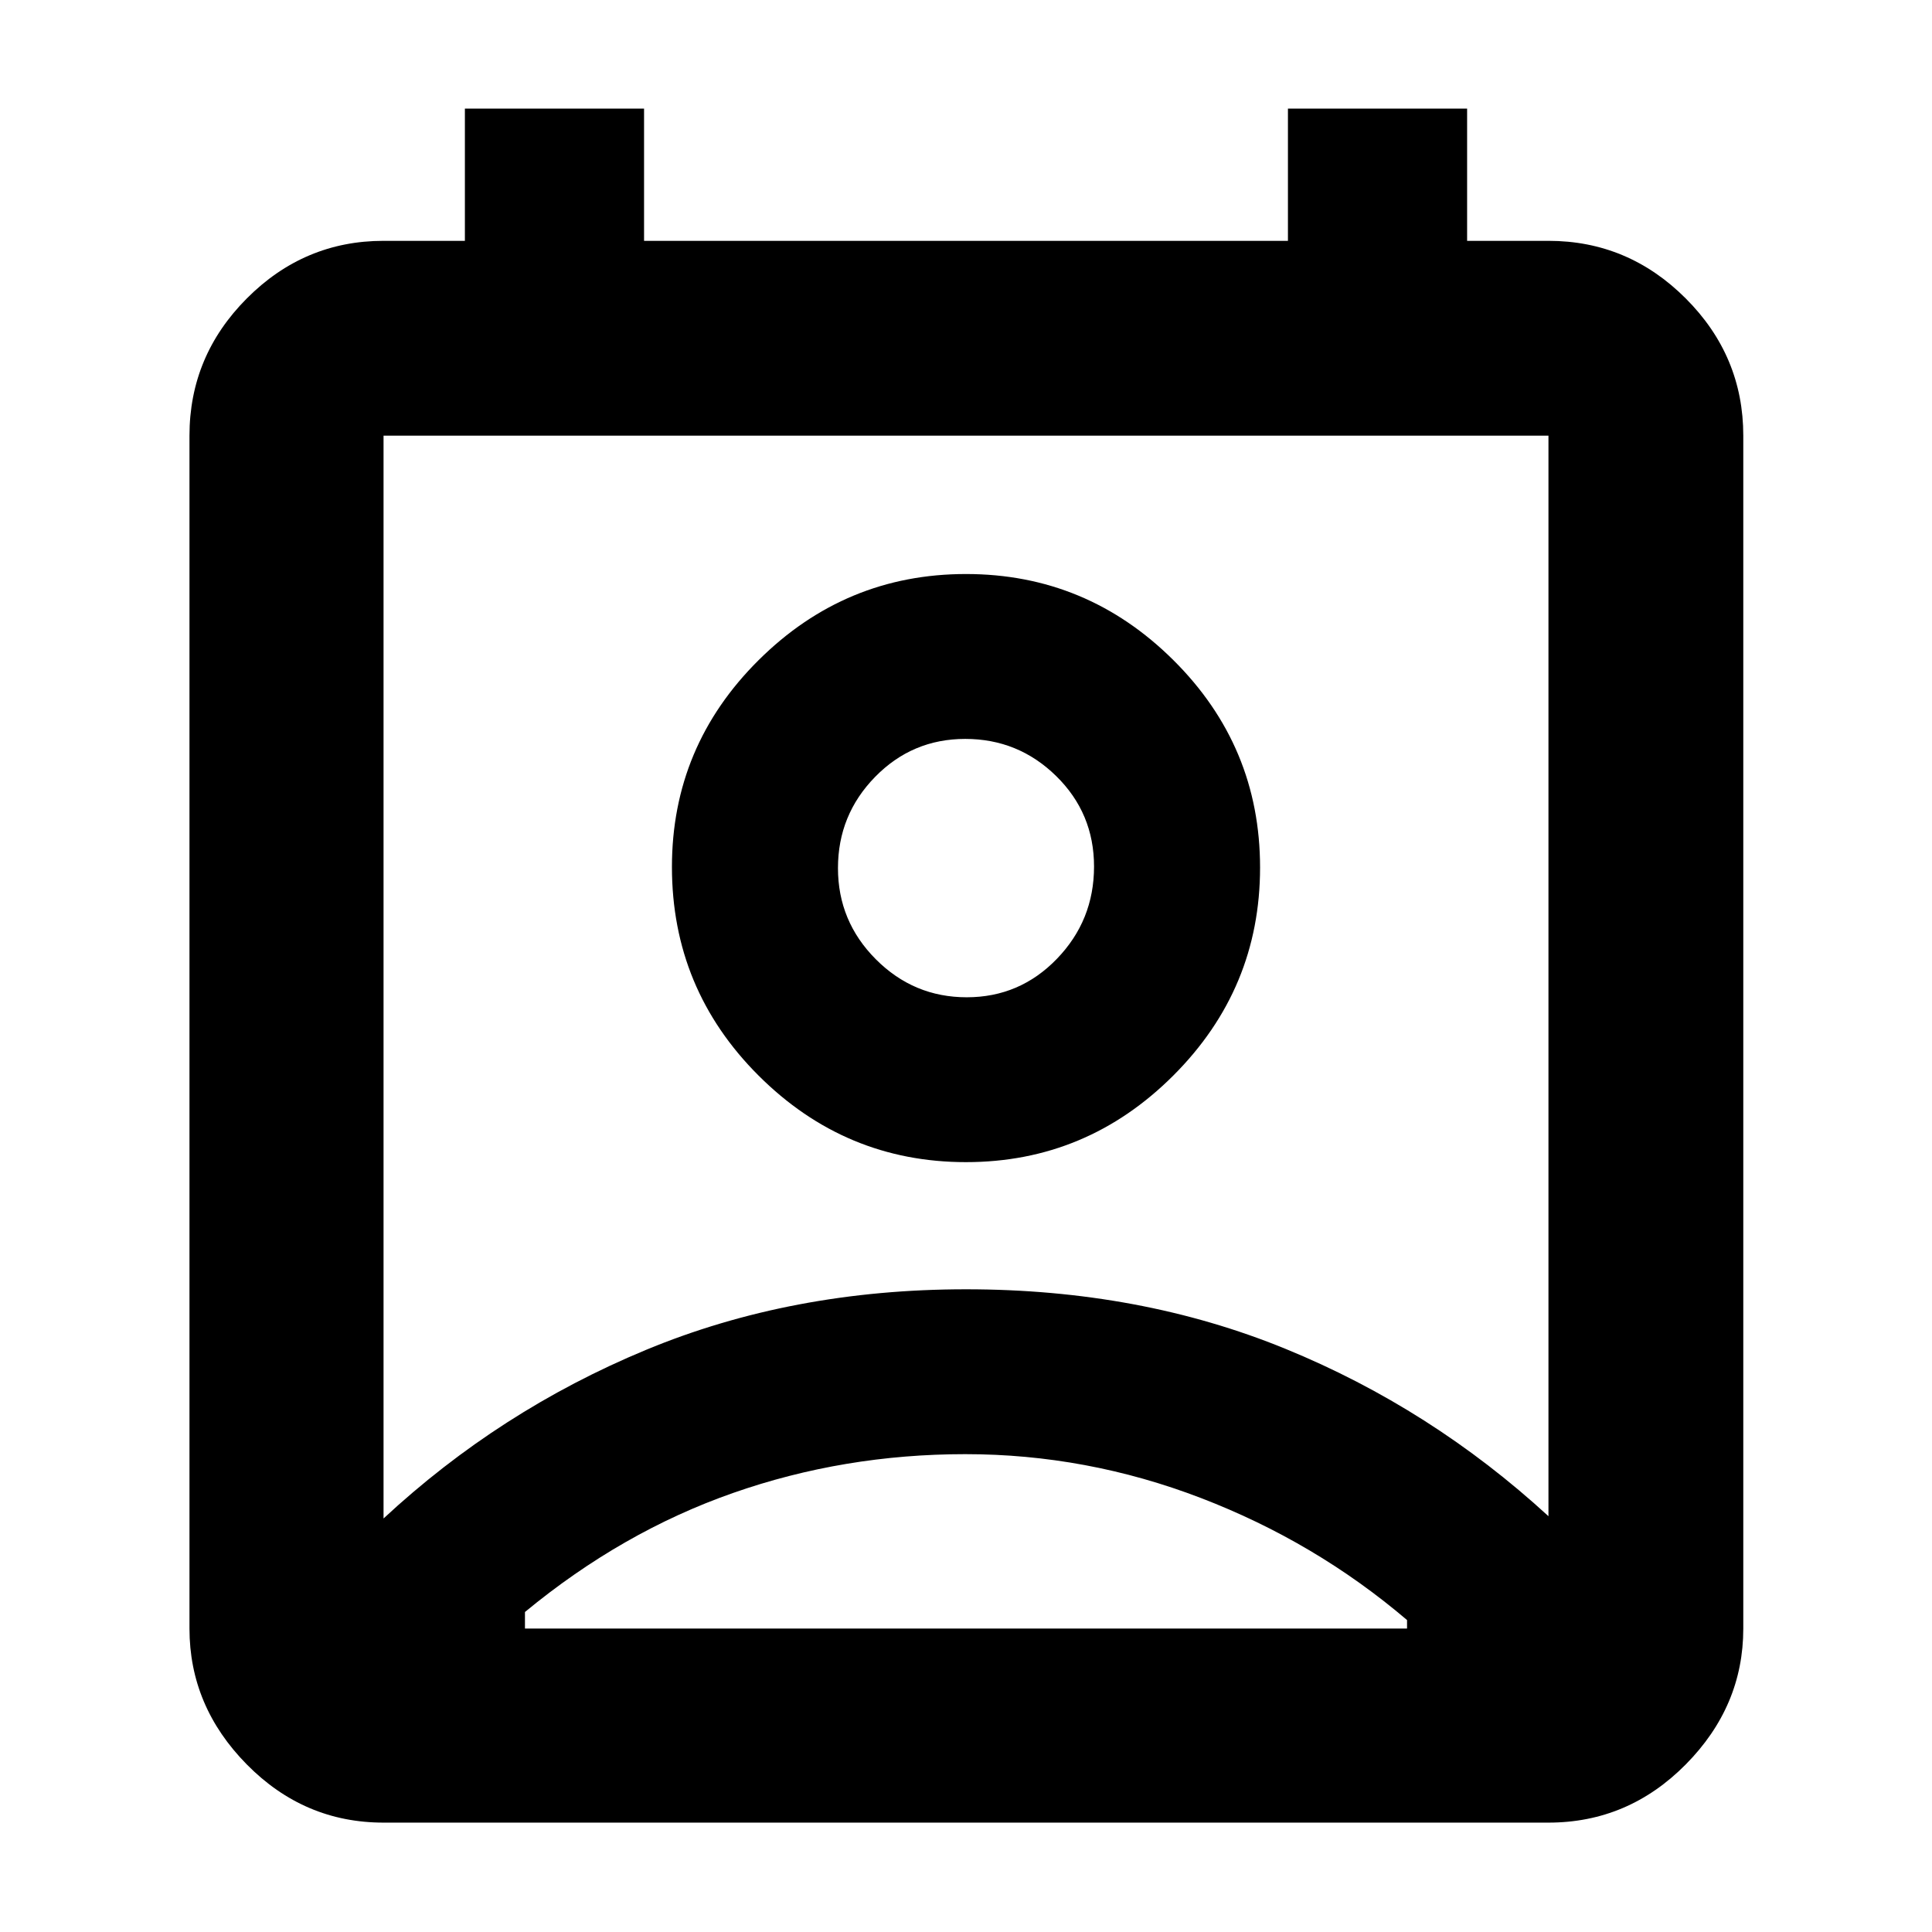 <svg xmlns="http://www.w3.org/2000/svg" height="40" viewBox="0 -960 960 960" width="40"><path d="M479.67-237.44q-60.37 0-115.46 19.3-55.1 19.3-103.36 59.13v8.23h438.3v-4.23q-45.6-38.83-102.4-60.63-56.8-21.8-117.08-21.8Zm-289.09 31.96q57.7-53.6 130.33-83.74 72.63-30.14 159.08-30.14 86.44 0 158.74 29.58 72.29 29.57 130.69 83.17v-536.91H190.58v538.04ZM480-382.54q-59.98 0-103.05-42.99t-43.07-103.69q0-59.97 43.07-102.76 43.07-42.79 103.05-42.79t103.05 42.79q43.07 42.79 43.07 103.05 0 60.25-43.07 103.32-43.07 43.07-103.05 43.07Zm.37-81.92q26.35 0 44.8-19.11 18.45-19.1 18.45-45.85 0-26.51-18.82-44.97-18.82-18.45-45.17-18.45t-44.8 18.88q-18.45 18.88-18.45 45.31 0 26.43 18.82 45.31 18.82 18.88 45.17 18.88ZM190.58-54.35q-39.43 0-67.93-28.89-28.5-28.9-28.5-67.54v-592.74q0-39.59 28.5-68.2t67.93-28.61H231v-65.7h89.03v65.7h319.94v-65.7H729v65.7h40.42q39.59 0 68.2 28.61t28.61 68.2v592.74q0 38.64-28.61 67.54-28.61 28.89-68.2 28.89H190.58ZM480-529.22Zm.12 378.44h219.03-438.3H480.12Z"/></svg>